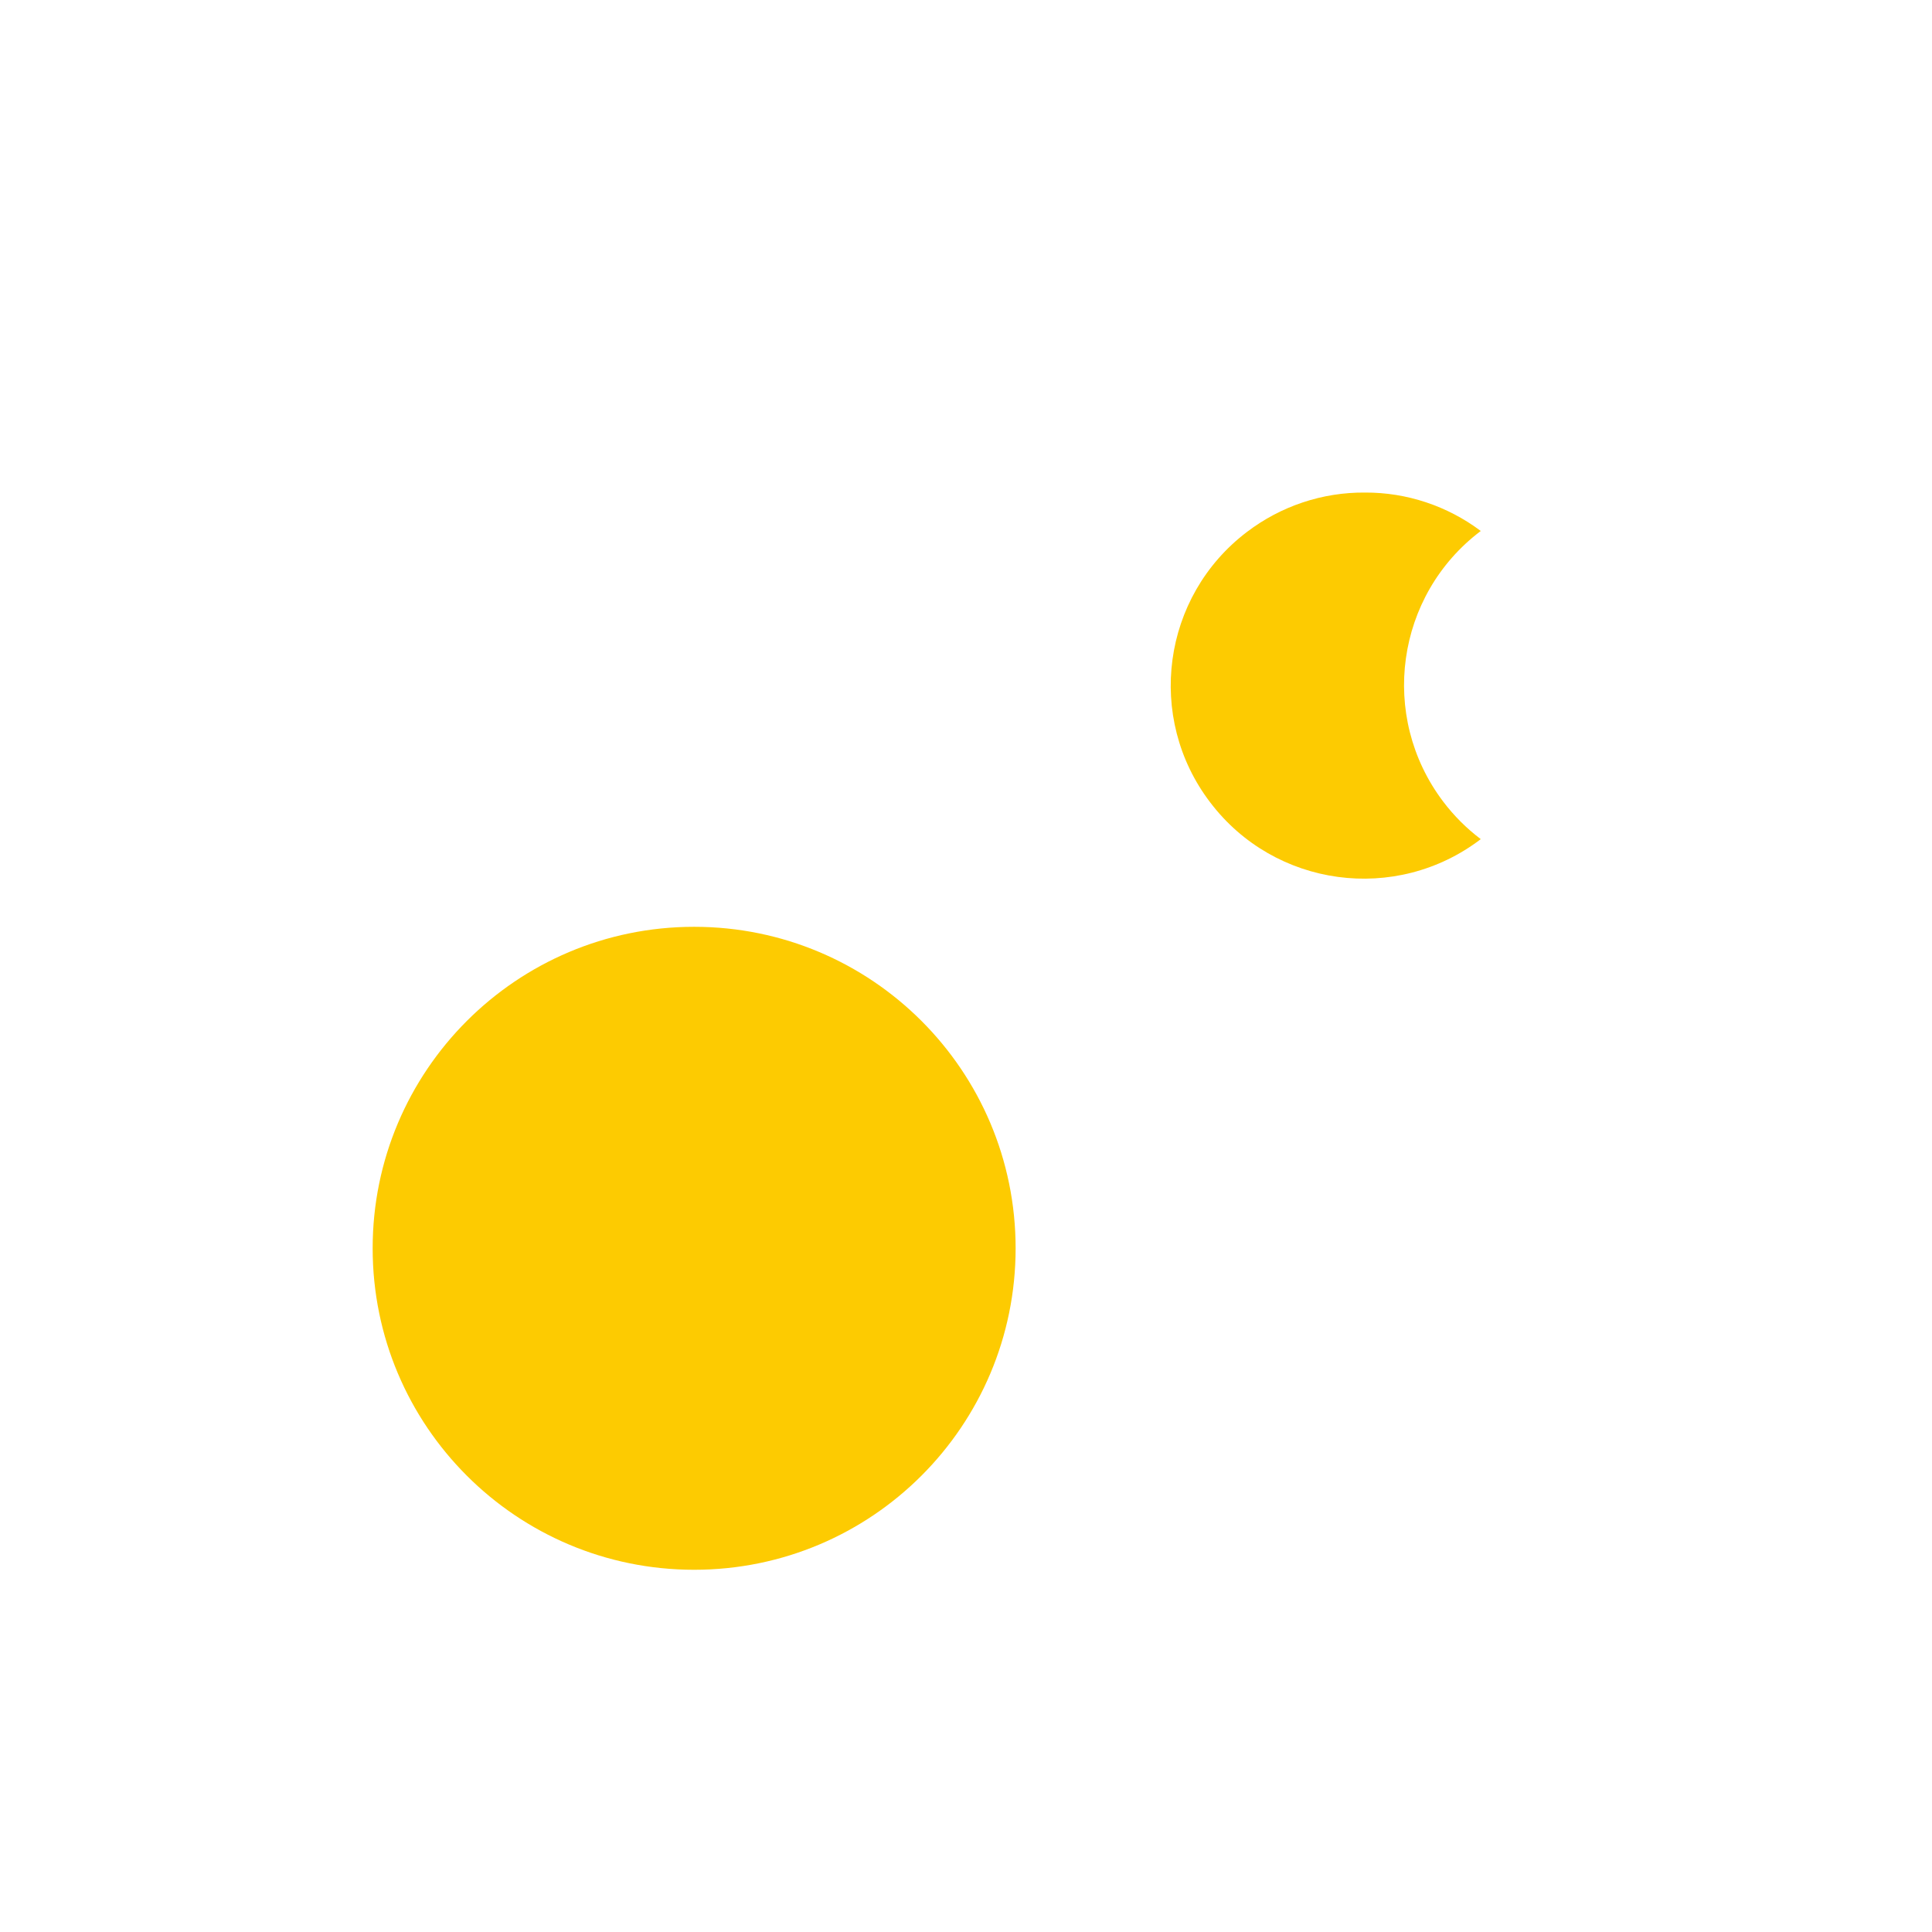 <?xml version="1.0" encoding="utf-8"?>
<!-- Generator: Adobe Illustrator 19.0.0, SVG Export Plug-In . SVG Version: 6.00 Build 0)  -->
<svg version="1.1" id="图形" xmlns="http://www.w3.org/2000/svg" xmlns:xlink="http://www.w3.org/1999/xlink" x="0px" y="0px"
	 viewBox="202 -80.8 1000.6 1000.7" style="enable-background:new 202 -80.8 1000.6 1000.7;" xml:space="preserve">
<style type="text/css">
	.st0{fill:#FDCB01;}
</style>
<path class="st0" d="M968.9,194.2c-44.1,33.3-52.8,96-19.5,140.1c5.6,7.4,12.1,13.9,19.5,19.5c-43.9,33.5-106.7,25-140.1-19
	c-33.5-43.9-25-106.7,19-140.1c17.6-13.4,39.1-20.6,61.2-20.4C930.5,174.2,951.6,181.2,968.9,194.2z"/>
<path class="st0" d="M395,565.7c0,92,74.5,166.5,166.5,166.5S728,657.7,728,565.7s-74.5-166.5-166.5-166.5S395,473.8,395,565.7z"/>
</svg>

